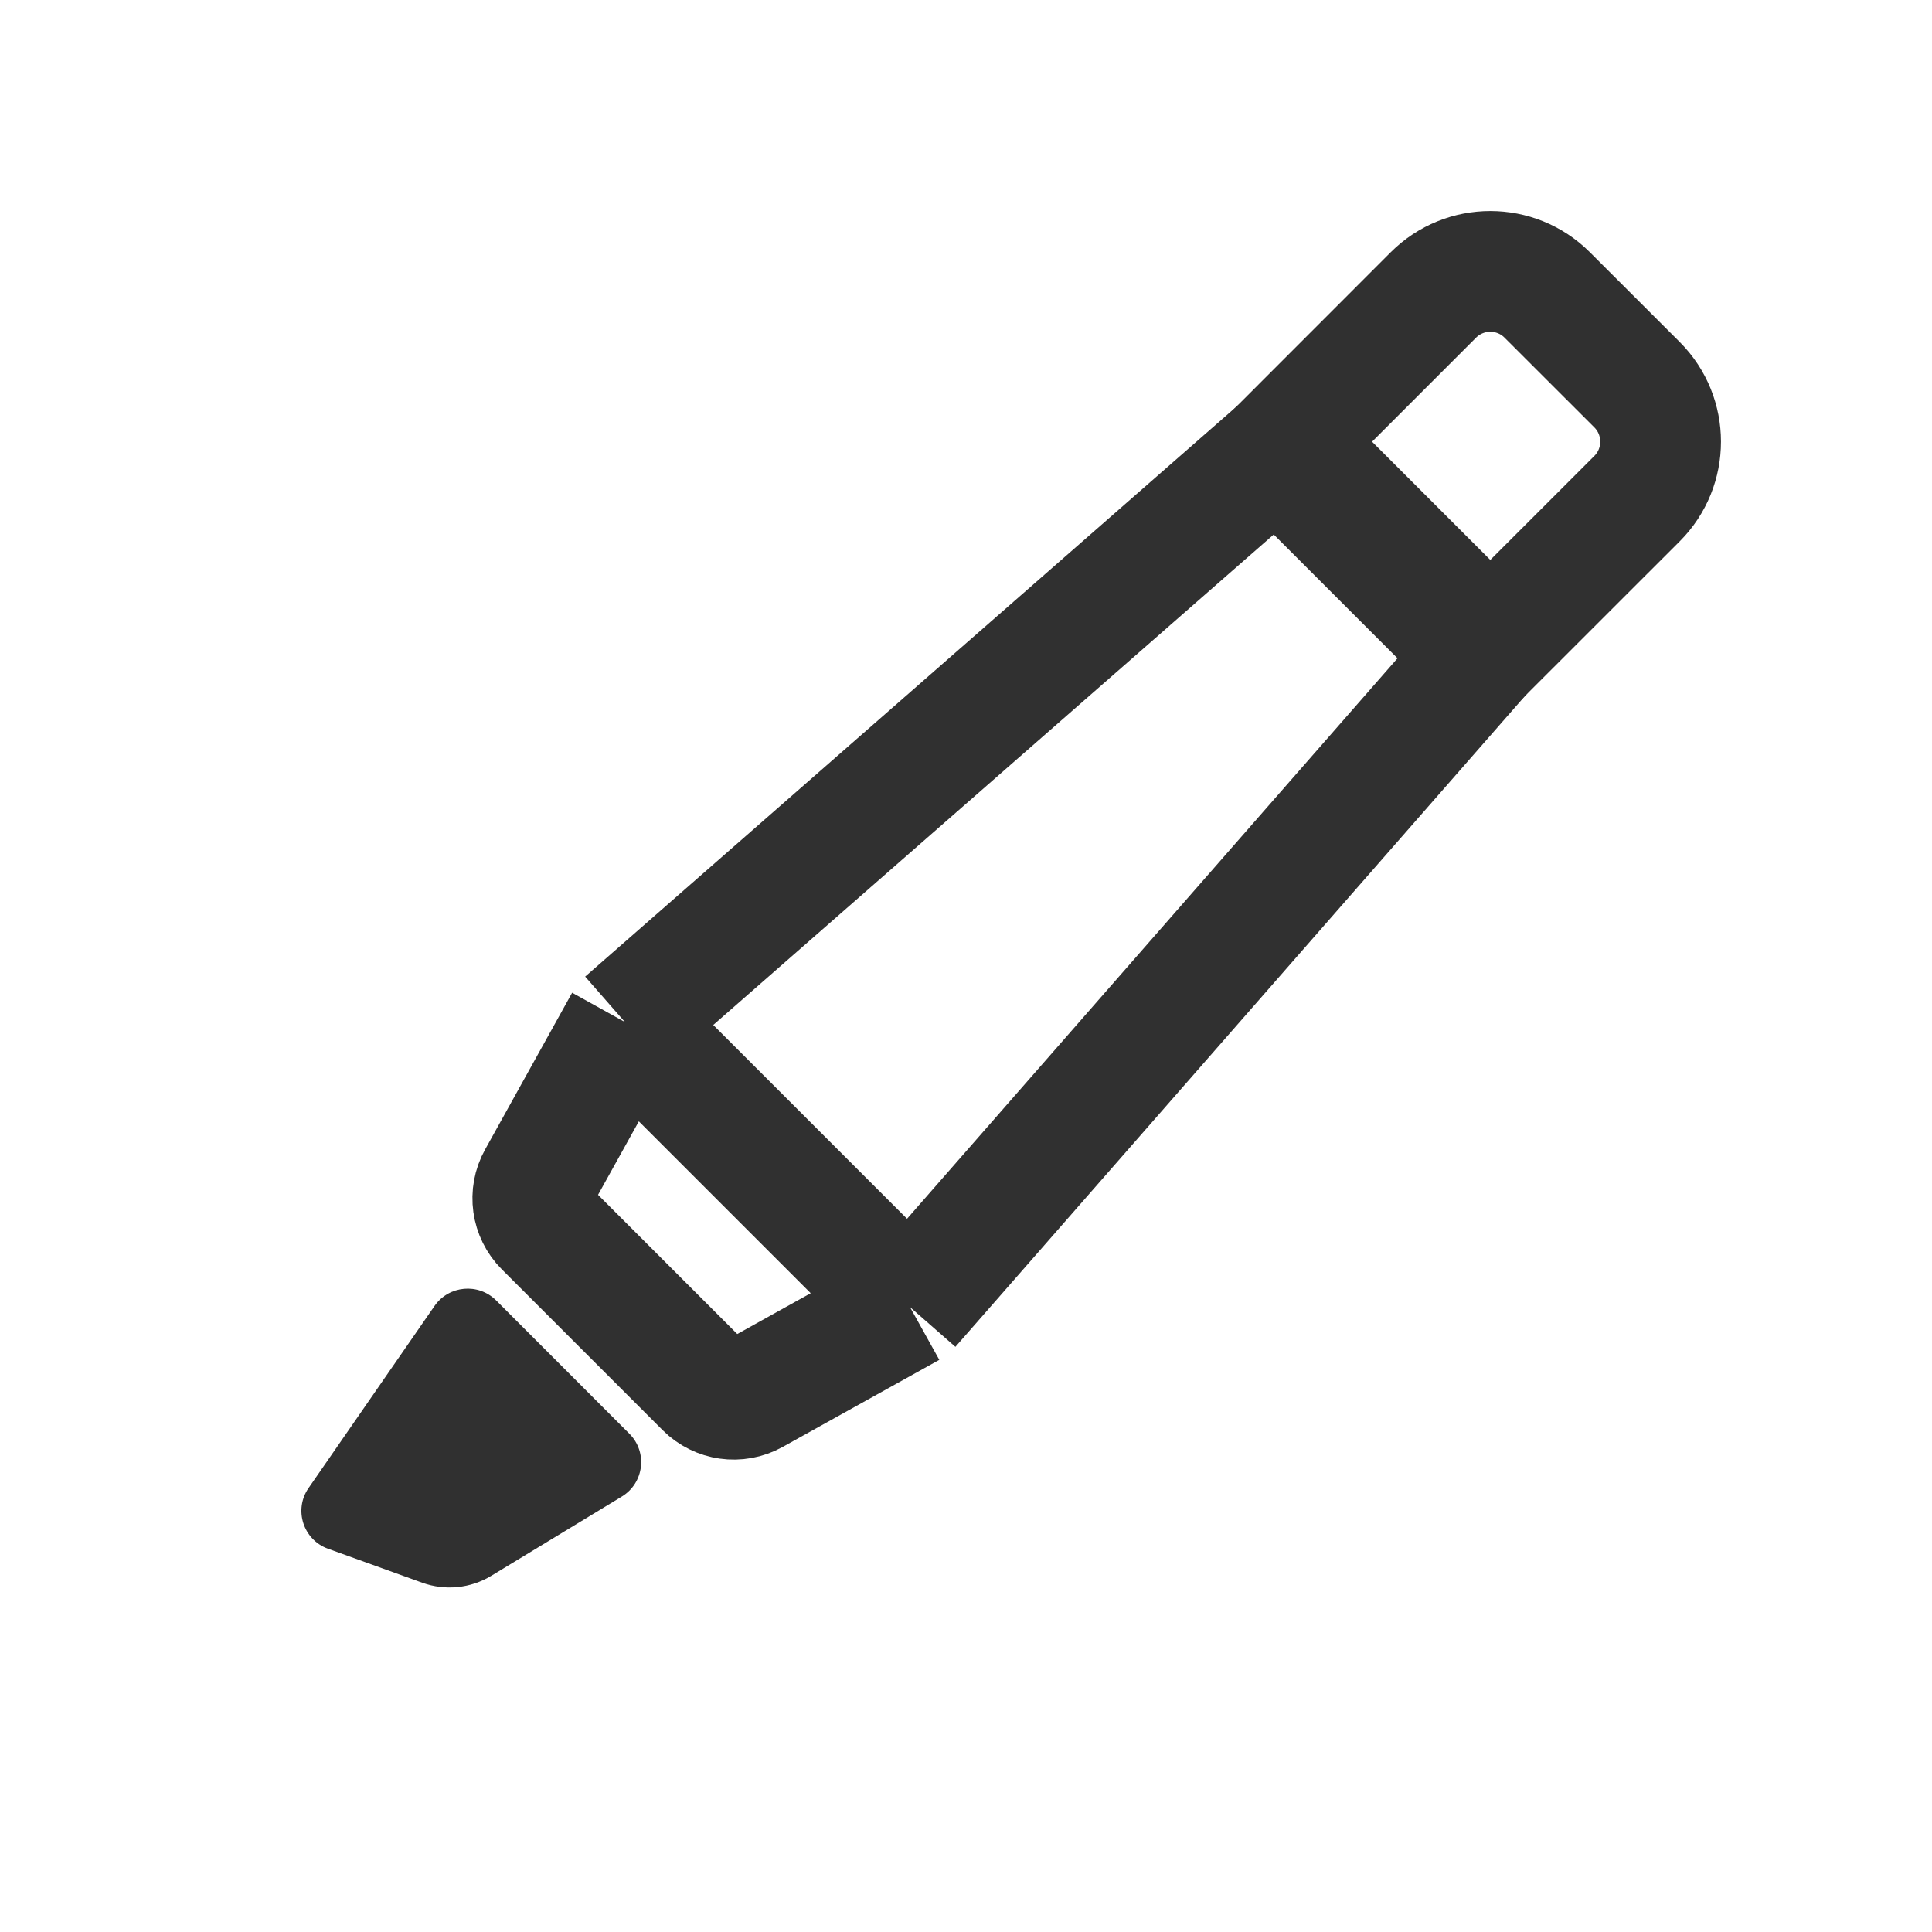 <svg width="24" height="24" viewBox="0 0 24 24" fill="none" xmlns="http://www.w3.org/2000/svg">
<path d="M17.806 3.664C18.197 3.274 18.83 3.274 19.22 3.664L20.336 4.779C20.726 5.17 20.726 5.803 20.336 6.194L18.513 8.016L15.984 5.487L17.806 3.664Z" stroke="#303030" stroke-width="1.5"/>
<path d="M11.304 16.237L18.387 8.143L15.857 5.613L7.763 12.696M11.304 16.237L7.763 12.696M11.304 16.237L9.358 17.319C9.162 17.427 8.919 17.393 8.761 17.235L6.765 15.239C6.607 15.081 6.573 14.838 6.682 14.643L7.763 12.696" stroke="#303030" stroke-width="1.5"/>
<path d="M7.818 17.81L6.163 16.154C5.942 15.934 5.576 15.967 5.398 16.223L3.833 18.485C3.646 18.754 3.766 19.128 4.075 19.239L5.245 19.661C5.529 19.763 5.845 19.732 6.103 19.575L7.724 18.591C8.001 18.423 8.048 18.039 7.818 17.81Z" fill="#303030"/>
</svg>
